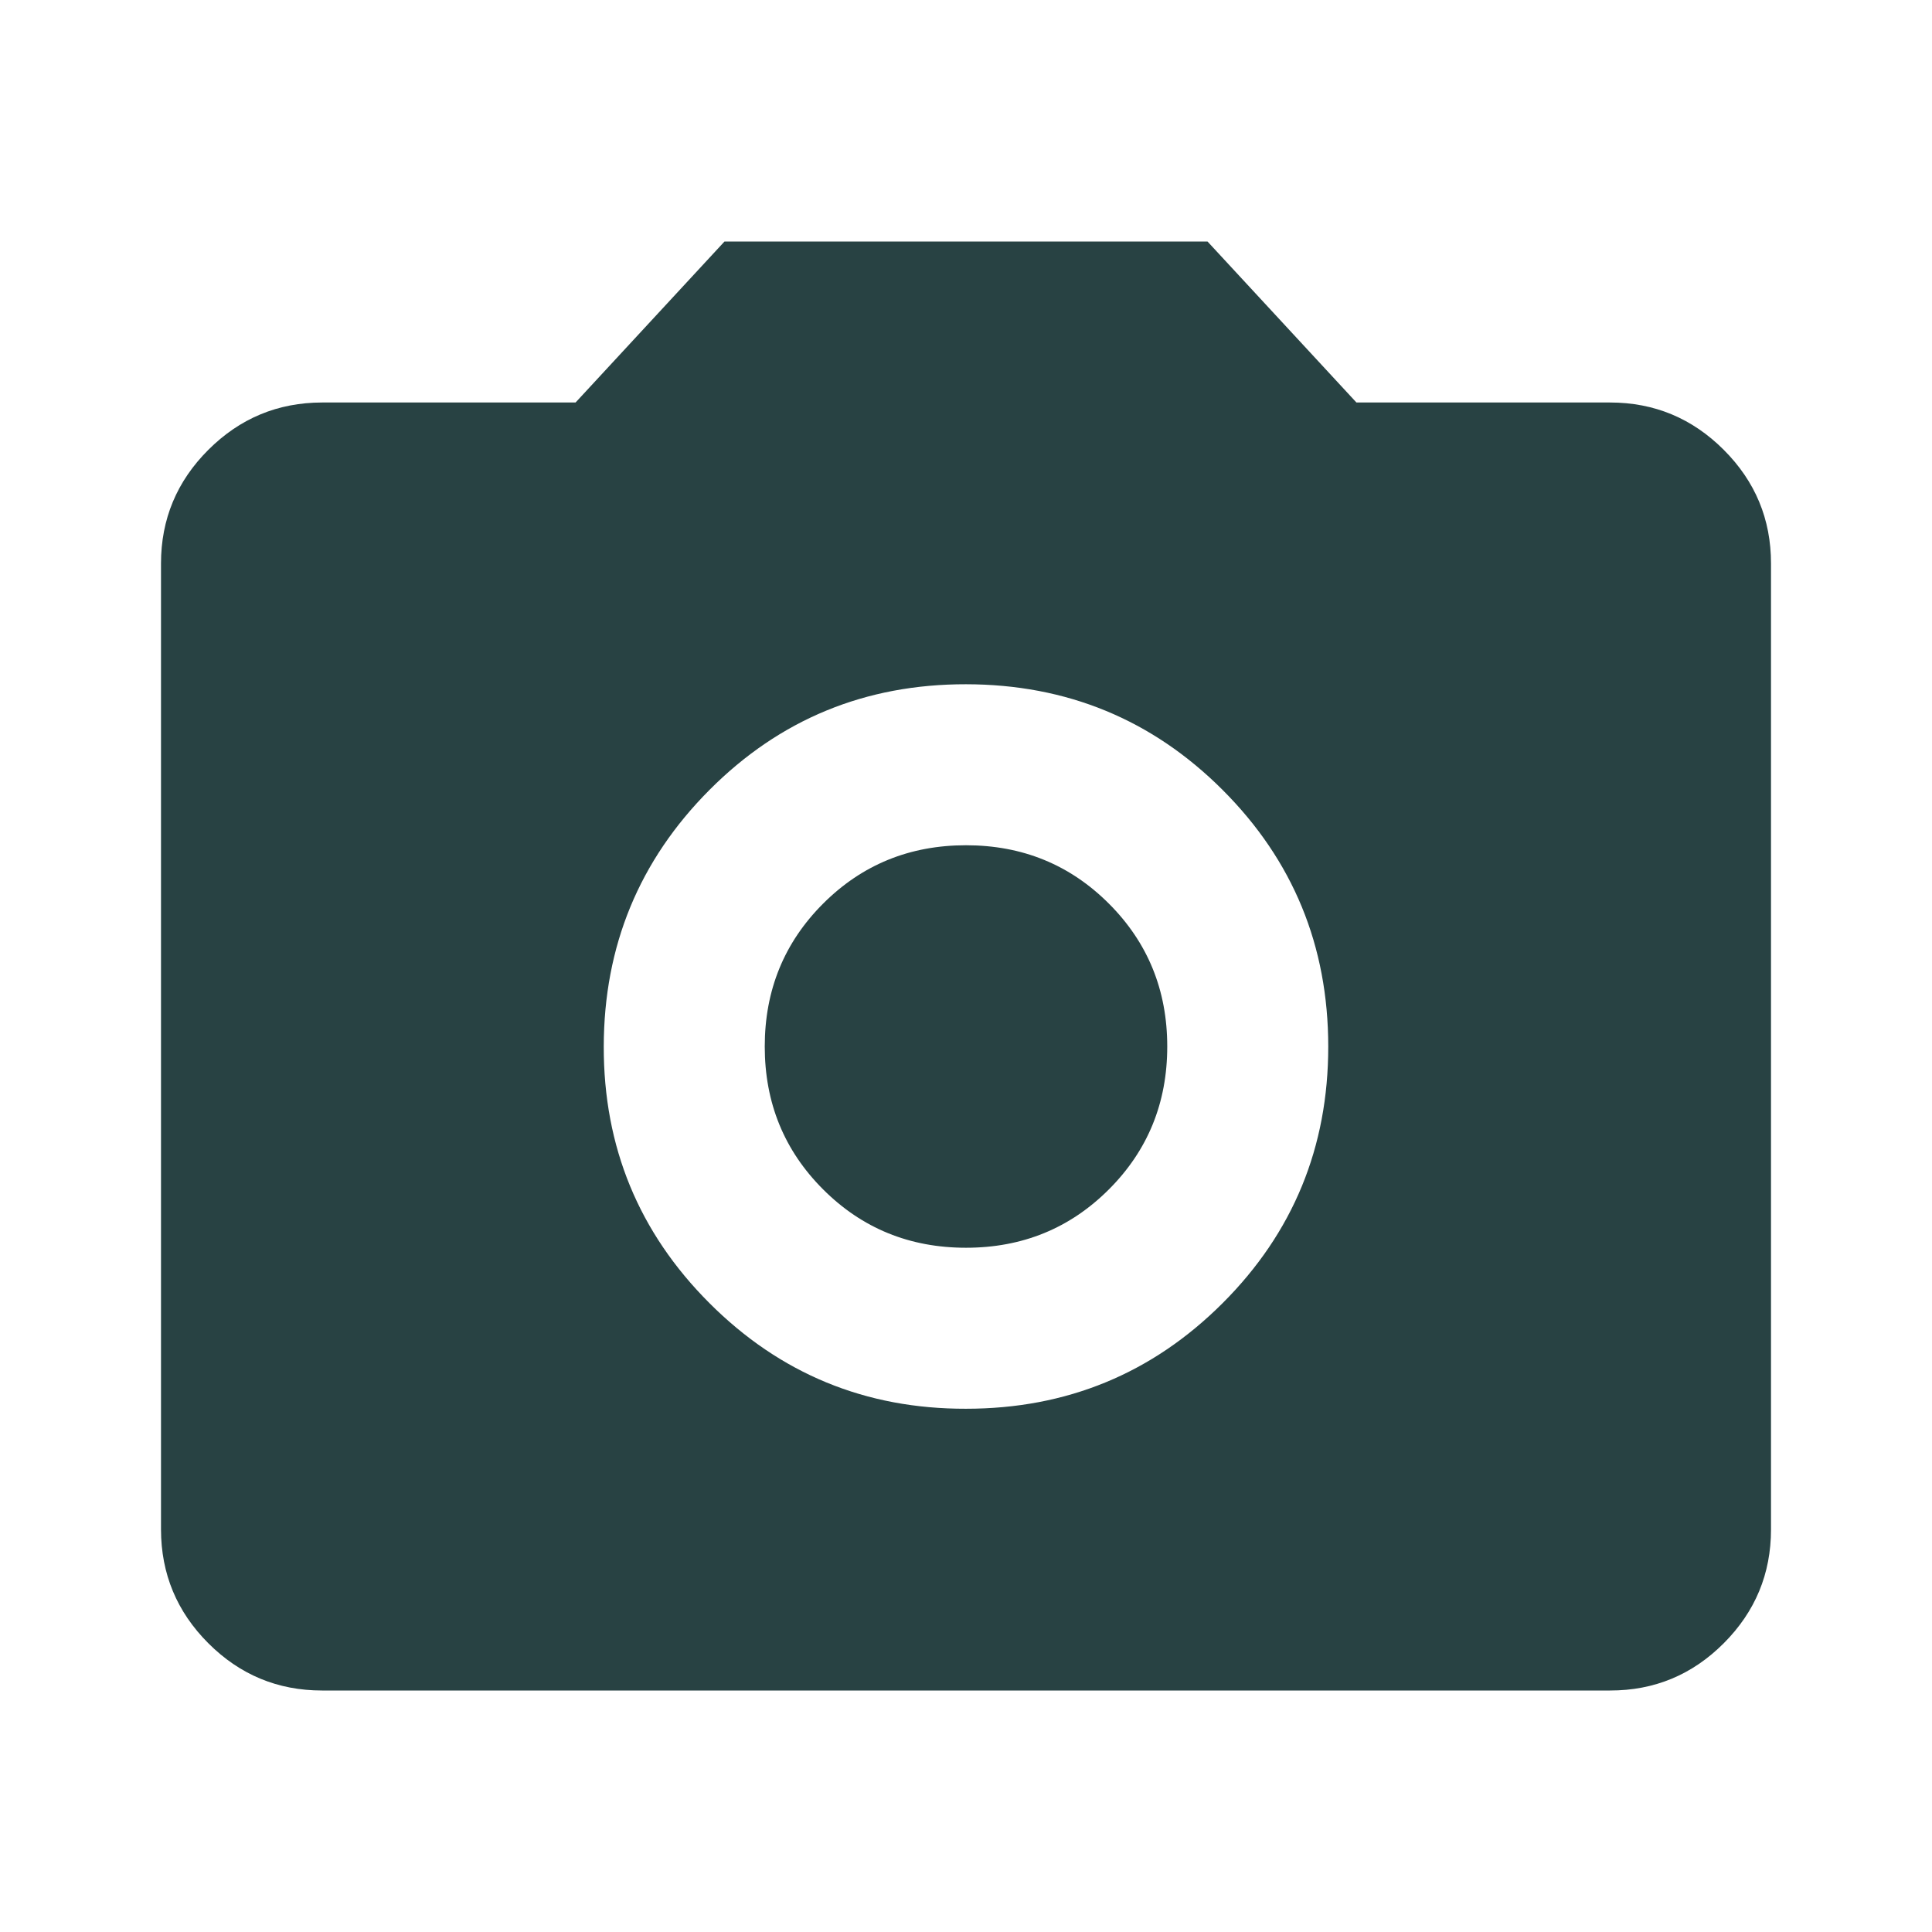 <svg width="90" height="90" viewBox="0 0 90 90" fill="none" xmlns="http://www.w3.org/2000/svg">
<path d="M45 65.625C49.688 65.625 53.672 63.985 56.955 60.705C60.237 57.425 61.877 53.44 61.875 48.75C61.873 44.06 60.233 40.077 56.955 36.799C53.678 33.522 49.693 31.88 45 31.875C40.307 31.87 36.324 33.511 33.049 36.799C29.774 40.087 28.133 44.07 28.125 48.75C28.117 53.43 29.759 57.415 33.049 60.705C36.339 63.995 40.322 65.635 45 65.625ZM45 58.125C42.375 58.125 40.156 57.219 38.344 55.407C36.531 53.594 35.625 51.375 35.625 48.75C35.625 46.125 36.531 43.907 38.344 42.094C40.156 40.282 42.375 39.375 45 39.375C47.625 39.375 49.844 40.282 51.656 42.094C53.469 43.907 54.375 46.125 54.375 48.75C54.375 51.375 53.469 53.594 51.656 55.407C49.844 57.219 47.625 58.125 45 58.125ZM15 78.75C12.938 78.75 11.172 78.016 9.705 76.549C8.238 75.082 7.503 73.315 7.5 71.25V26.25C7.5 24.188 8.235 22.423 9.705 20.955C11.175 19.488 12.94 18.753 15 18.75H26.812L33.75 11.25H56.25L63.188 18.75H75C77.062 18.75 78.829 19.485 80.299 20.955C81.769 22.425 82.502 24.19 82.5 26.25V71.25C82.5 73.313 81.766 75.079 80.299 76.549C78.831 78.019 77.065 78.753 75 78.75H15Z" fill="#284243"/>
</svg>
